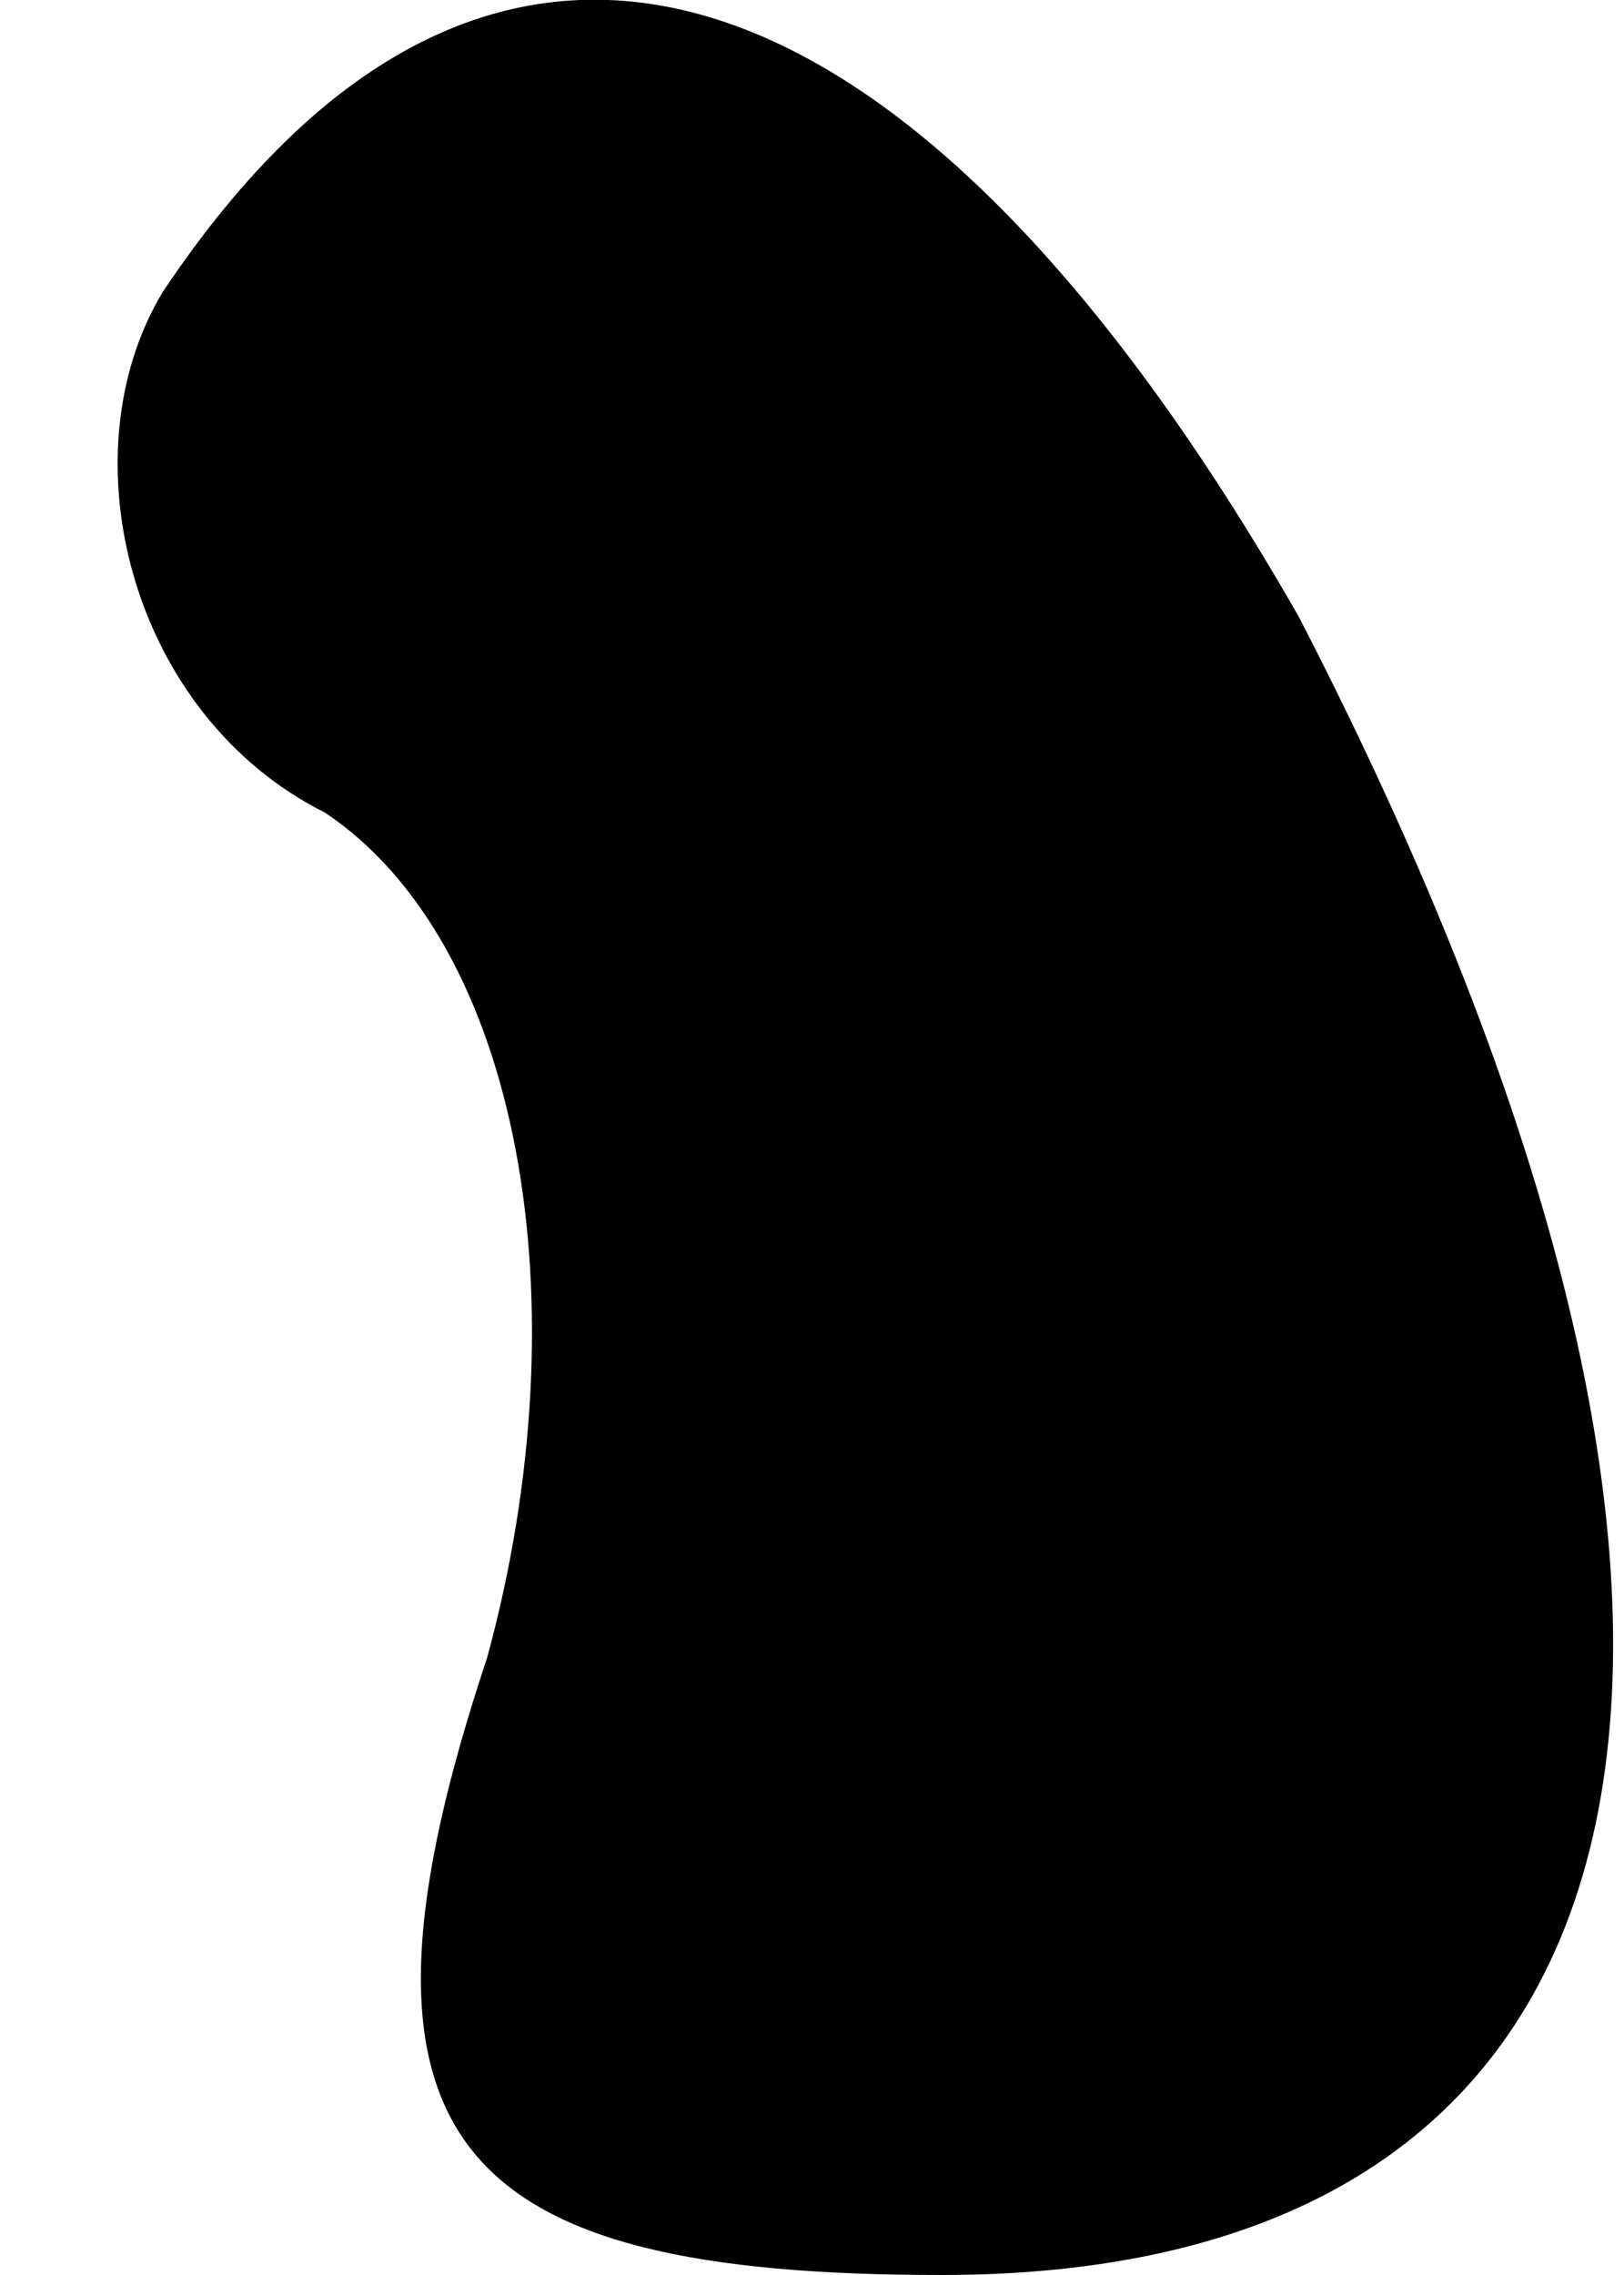<?xml version="1.0" standalone="no"?>
<!DOCTYPE svg PUBLIC "-//W3C//DTD SVG 20010904//EN"
 "http://www.w3.org/TR/2001/REC-SVG-20010904/DTD/svg10.dtd">
<svg version="1.0" xmlns="http://www.w3.org/2000/svg"
 width="5pt" height="7pt" viewBox="0 0 5 7"
 preserveAspectRatio="xMidYMid meet">
<g transform="translate(0,7) scale(0.1,-0.1)"
fill="#000000" stroke="none">
<path fill="#000000" stroke="none" d="M5 61 c-3 -5 -1 -13 5 -16 6 -4 8 -15
5 -26 -5 -15 -1 -19 14 -19 23 0 27 20 11 51 -12 21 -25 25 -35 10z"/>
</g>
</svg>
